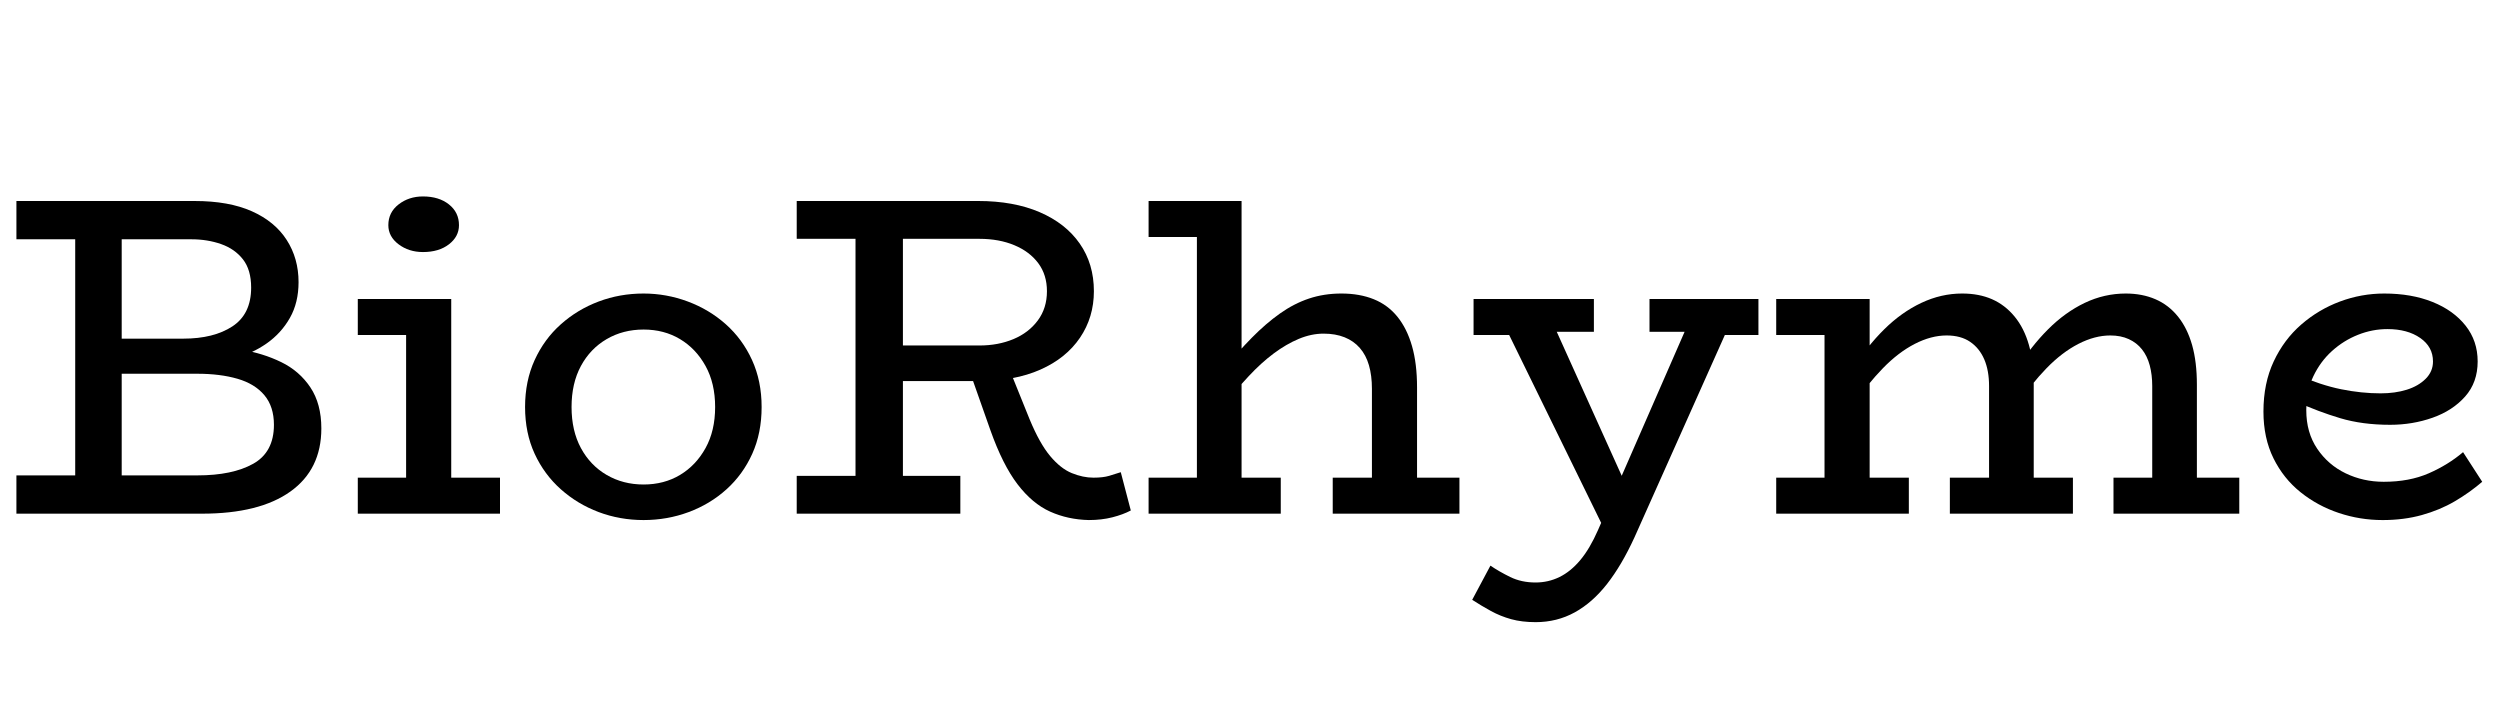 <svg width="87.76" height="24.784" viewBox="0 0 87.76 24.784" xmlns="http://www.w3.org/2000/svg"><path transform="translate(0 18.032) scale(.016 -.016)" d="m36 0v84h397q77 0 122.5 25.5t45.5 85.5q0 40-21 65t-59 36-88 11h-200v77h169q67 0 108 27t41 85q0 39-18 62t-48 33.5-65 10.5h-384v84h391q75 0 125.5-22.5t76.5-63 26-92.5q0-45-19-78.5t-51-56-72.5-33-83.5-10.5v38q51 0 99.5-8t88.5-27.5 64-55.5 24-90q0-90-68-138.5t-194-48.5zm129 47v592h102v-592z"/><path transform="translate(12.096 18.032) scale(.016 -.016)" d="m135 22v449h99v-449zm-106-22v79h312v-79zm0 392v79h182v-79zm143 182q-31 0-53.5 17t-22.5 42q0 28 22.5 45.5t53.5 17.5q35 0 57-17.5t22-45.5q0-25-22-42t-57-17z"/><path transform="translate(17.776 18.032) scale(.016 -.016)" d="m301-14q-52 0-98.5 17.5t-83 50-57.5 78-21 102.5 21 103 57.5 78.5 83 50 98.5 17.5q50 0 97-17.5t83.5-50 57.5-78.5 21-103-20.5-102.5-56.5-78-83-50-99-17.5zm0 78q45 0 80 21t56 59 21 90-21 90-56 59-80 21-81-21-56.5-59-20.5-90 20.5-90 56.5-59 81-21z"/><path transform="translate(27.392 18.032) scale(.016 -.016)" d="m235 291v78h202q41 0 74.5 14t53.5 41 20 64q0 36-19 61.5t-52.5 39.5-76.5 14h-401v83h398q78 0 135-24.5t88-69 31-104.5q0-57-30.5-102t-87-70-134.5-25zm-199-291v83h359v-83zm129 47v591h104v-591zm512-61q-46 1-85 18.5t-71.5 60-59.5 118.5l-43 122 85 11 44-109q22-53 45-80.5t47.5-37.5 47.5-10q21 0 34.5 4t25.5 8l22-84q-17-9-40.5-15t-51.5-6z"/><path transform="translate(39.952 18.032) scale(.016 -.016)" d="m513 0v274q0 29-6.5 51.5t-20 38-33.5 23.5-46 8q-27 0-54.5-11.5t-55-32-55-50-55.5-65.5v80q32 39 62.5 70t61.5 53 64 33 71 11q40 0 71-12.5t52-38.5 32-64.5 11-90.5v-277zm-490 0v79h290v-79zm404 0v79h278v-79zm-200 686v-686h-98v607h-106v79z"/><path transform="translate(51.424 18.032) scale(.016 -.016)" d="m155-238q-30 0-53.5 6.5t-44.5 18-41 24.5l40 75q19-13 43.5-25t55.5-12q28 0 52.5 12t45.5 37 39 66l214 490h92l-226-506q-28-61-60-102t-71-62.5-86-21.5zm161 183-237 484h109l194-430zm-297 447v79h264v-72h-150l-6-7zm386 7v72h239v-79h-105l-5 7z"/><path transform="translate(61.888 18.032) scale(.016 -.016)" d="m29 392v79h177v-79zm106-370v449h99v-449zm-106-22v79h291v-79zm467 22v258q0 34-10.5 58.5t-31 38.5-51.5 14q-34 0-70-18.5t-70-53.5-67-83v80q32 51 70 88.5t81.5 58 89.5 20.5q37 0 65.5-12.5t49.5-38 31.5-62.5 10.5-87v-261zm-86-22v79h270v-79zm444 22v258q0 25-5.5 45.5t-17 35-29 22.5-40.5 8q-34 0-70-18.5t-70-53.5-66-83v80q32 51 69.5 88.5t80.5 58 90 20.5q36 0 65-12.5t49.5-38 31-62.5 10.5-87v-261zm-85-22v79h276v-79z"/><path transform="translate(78.8 18.032) scale(.016 -.016)" d="m302-14q-49 0-95.5 15.5t-84 45.5-59.5 74.5-22 102.5q0 62 22.5 110t60.5 81 85 50.5 97 17.5q60 0 106-18.5t72.5-52 26.5-78.5q0-46-27.5-77t-71.5-46.5-93-15.5q-61 0-109.5 14.5t-94.5 35.5l-1 60q53-23 97.5-32t86.5-9q32 0 57.5 8t41.5 24 16 38q0 32-28 51.5t-72 19.5q-33 0-64.5-12.5t-57-35.5-41-55.5-15.5-74.5q0-49 24-84.5t62.5-54 83.5-18.5q56 0 98.5 18.5t75.5 46.5l42-65q-28-24-60.5-43t-72-30-86.5-11z"/></svg>